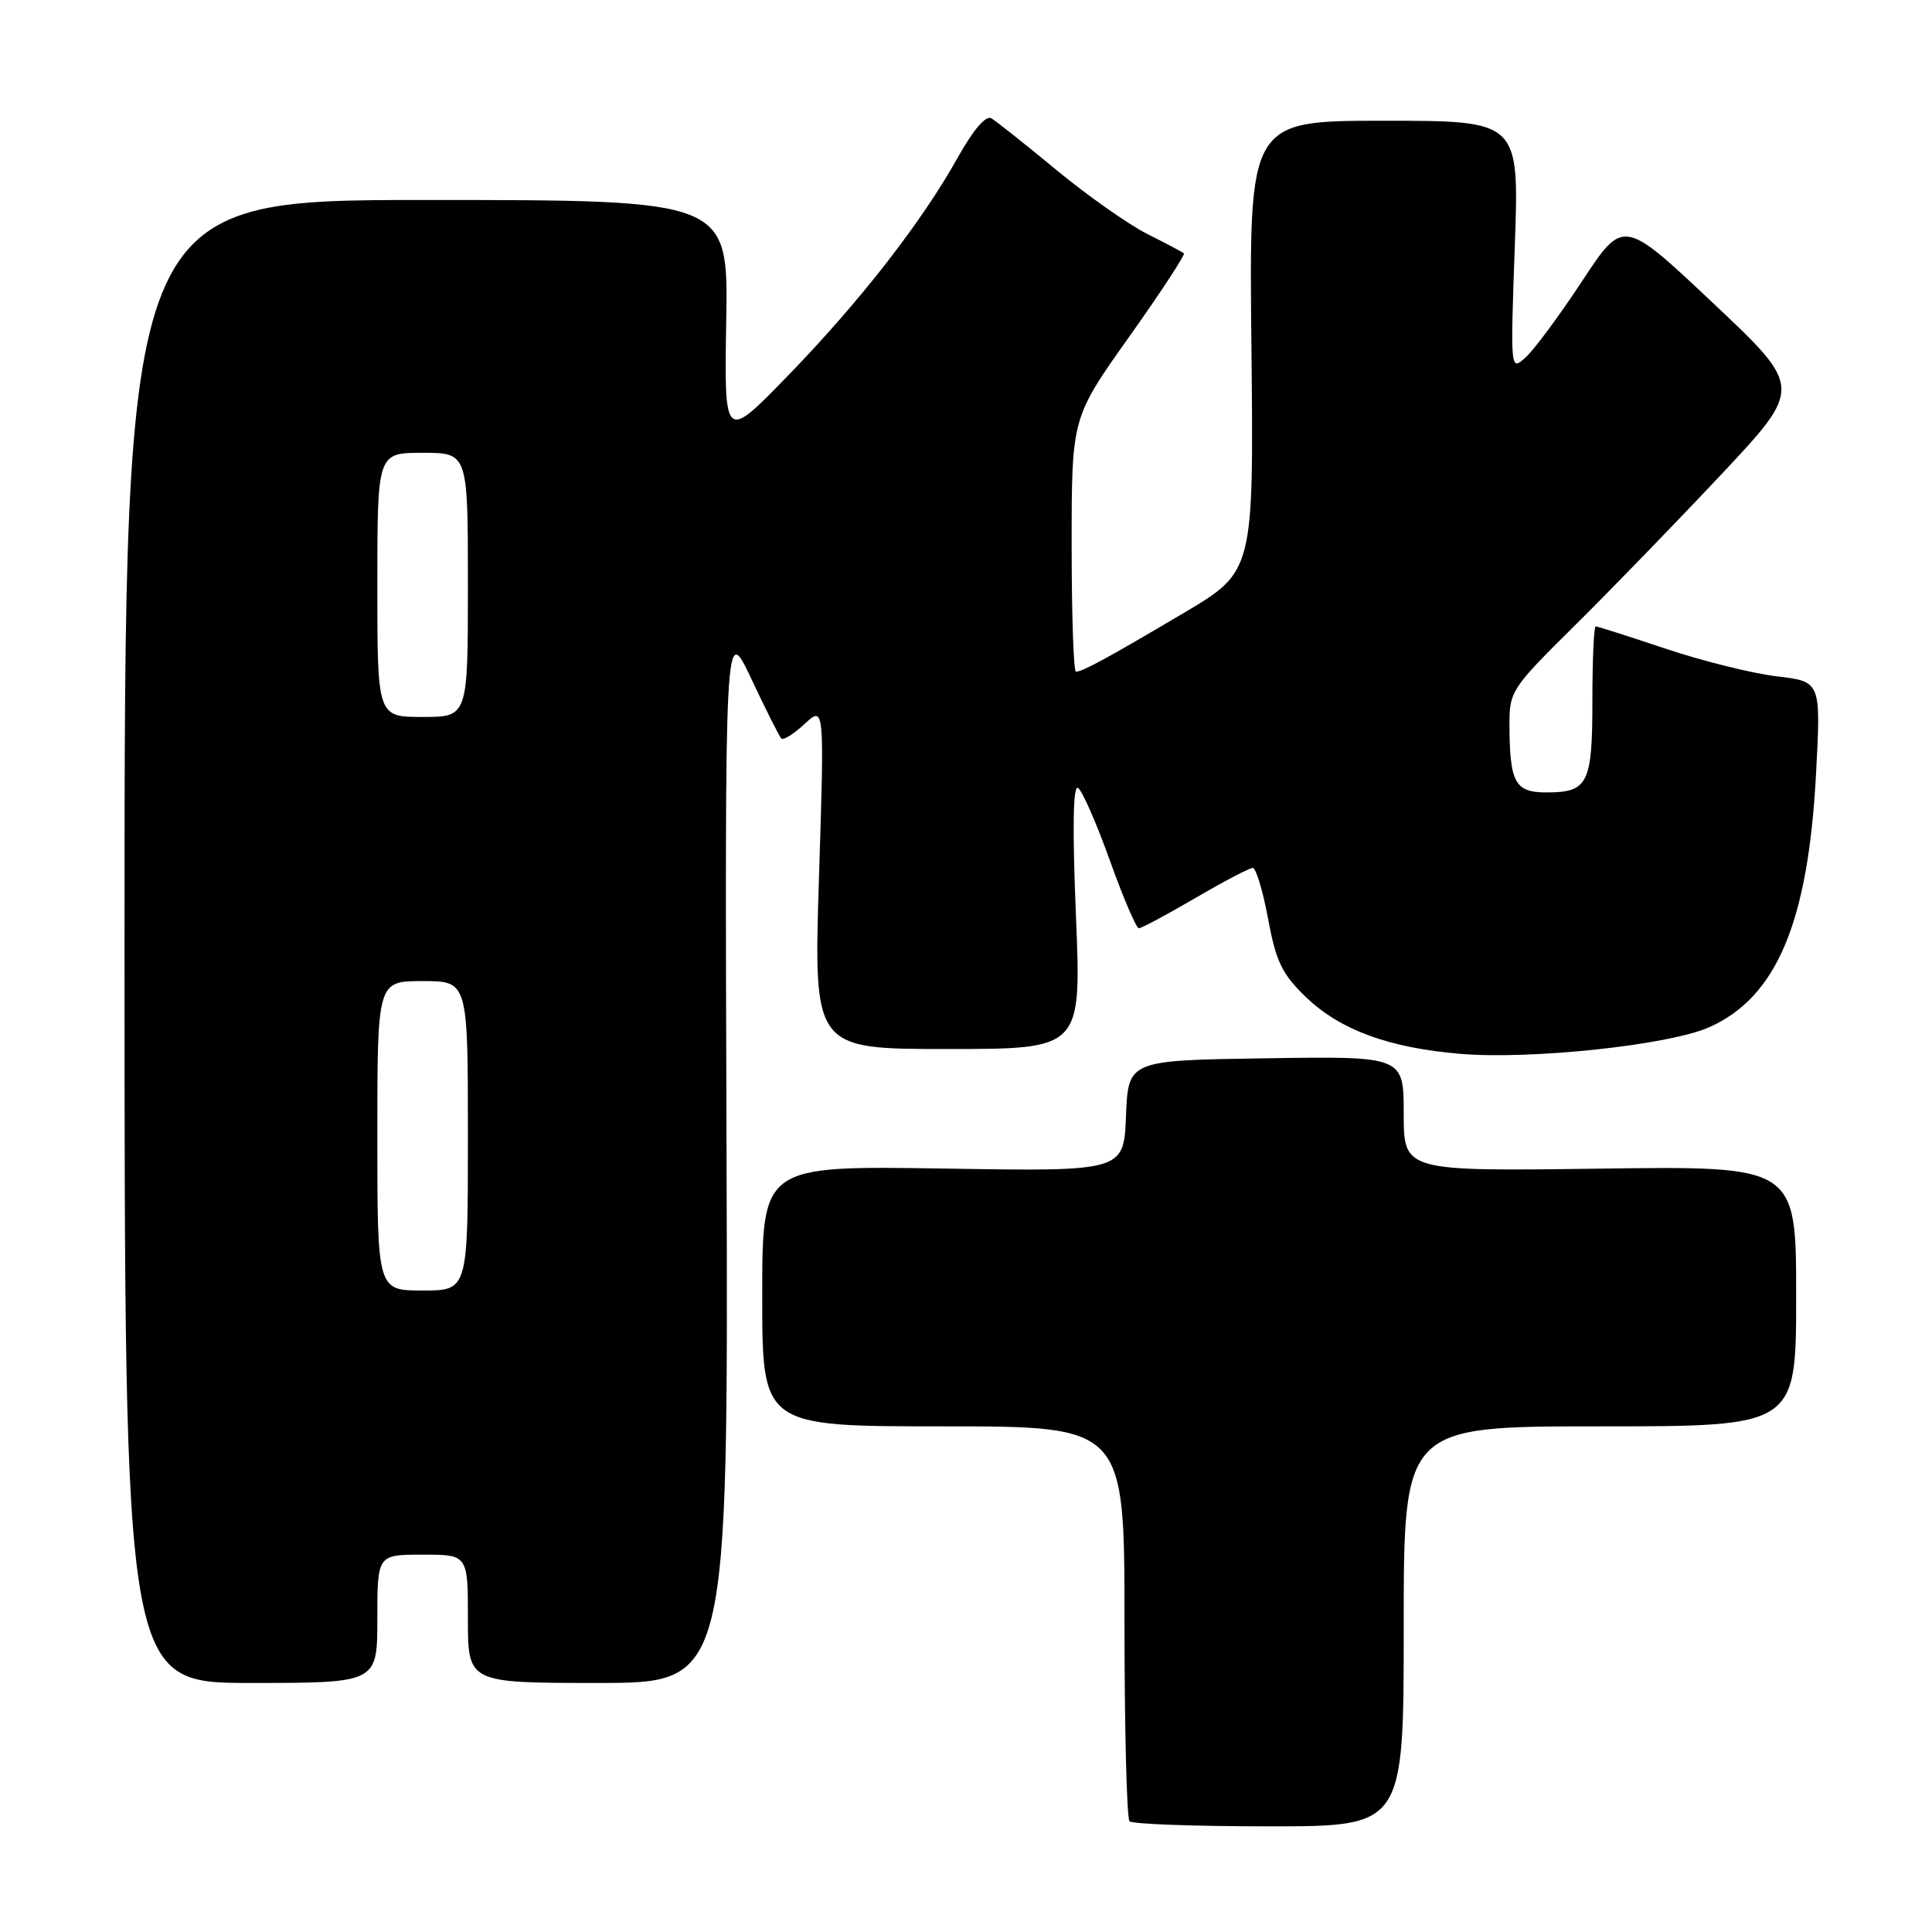 <?xml version="1.0" encoding="UTF-8" standalone="no"?>
<!DOCTYPE svg PUBLIC "-//W3C//DTD SVG 1.1//EN" "http://www.w3.org/Graphics/SVG/1.1/DTD/svg11.dtd" >
<svg xmlns="http://www.w3.org/2000/svg" xmlns:xlink="http://www.w3.org/1999/xlink" version="1.1" viewBox="0 0 256 256">
 <g >
 <path fill="currentColor"
d=" M 186.00 215.50 C 186.00 189.00 186.00 189.00 212.00 189.00 C 238.00 189.00 238.00 189.00 238.00 171.75 C 238.00 154.50 238.00 154.50 212.00 154.85 C 186.00 155.20 186.00 155.20 186.00 147.58 C 186.00 139.95 186.00 139.95 167.75 140.23 C 149.50 140.50 149.50 140.50 149.20 147.86 C 148.91 155.23 148.91 155.23 124.95 154.84 C 101.00 154.46 101.00 154.46 101.00 171.73 C 101.00 189.00 101.00 189.00 125.00 189.00 C 149.00 189.00 149.00 189.00 149.00 214.83 C 149.00 229.04 149.30 240.97 149.67 241.33 C 150.03 241.70 158.36 242.00 168.17 242.00 C 186.00 242.00 186.00 242.00 186.00 215.50 Z  M 50.00 214.50 C 50.00 206.00 50.00 206.00 56.00 206.00 C 62.00 206.00 62.00 206.00 62.00 214.50 C 62.00 223.00 62.00 223.00 79.25 223.00 C 96.50 223.00 96.50 223.00 96.27 152.75 C 96.04 82.50 96.04 82.50 99.55 89.94 C 101.48 94.04 103.27 97.60 103.53 97.86 C 103.79 98.13 105.19 97.25 106.62 95.92 C 109.24 93.50 109.24 93.50 108.52 116.25 C 107.80 139.00 107.80 139.00 125.54 139.00 C 143.29 139.00 143.29 139.00 142.57 121.39 C 142.09 109.75 142.18 104.00 142.84 104.40 C 143.39 104.74 145.29 109.07 147.06 114.01 C 148.83 118.95 150.56 123.00 150.90 123.00 C 151.25 123.00 154.61 121.20 158.38 119.00 C 162.14 116.80 165.57 115.00 166.00 115.00 C 166.42 115.00 167.34 118.04 168.03 121.75 C 169.08 127.44 169.88 129.07 173.05 132.13 C 177.58 136.48 184.05 138.85 193.50 139.64 C 202.91 140.43 221.12 138.48 226.44 136.13 C 235.39 132.17 239.58 122.28 240.63 102.61 C 241.29 90.31 241.29 90.31 235.45 89.62 C 232.23 89.24 225.62 87.60 220.75 85.97 C 215.87 84.34 211.69 83.00 211.44 83.00 C 211.20 83.00 211.00 87.41 211.00 92.80 C 211.00 103.85 210.43 105.00 204.92 105.00 C 200.73 105.00 200.04 103.72 200.01 95.98 C 200.00 91.62 200.31 91.15 208.57 82.98 C 213.29 78.32 222.04 69.29 228.02 62.93 C 238.88 51.36 238.88 51.36 226.99 40.16 C 215.10 28.95 215.10 28.95 209.65 37.23 C 206.65 41.79 203.28 46.34 202.16 47.35 C 200.13 49.19 200.13 49.19 200.72 32.60 C 201.31 16.00 201.31 16.00 183.40 16.00 C 165.50 16.00 165.50 16.00 165.82 45.86 C 166.13 75.73 166.13 75.73 156.82 81.24 C 146.70 87.23 143.44 89.00 142.57 89.00 C 142.25 89.00 142.00 81.43 142.00 72.18 C 142.00 55.36 142.00 55.36 149.62 44.63 C 153.81 38.73 157.07 33.75 156.87 33.57 C 156.66 33.39 154.47 32.23 152.00 30.99 C 149.53 29.74 144.12 25.94 140.00 22.54 C 135.88 19.13 131.98 16.04 131.35 15.67 C 130.63 15.26 128.97 17.20 126.98 20.75 C 122.16 29.39 114.08 39.79 104.52 49.66 C 95.96 58.50 95.96 58.50 96.23 42.50 C 96.50 26.50 96.50 26.50 56.50 26.50 C 16.50 26.50 16.50 26.50 16.50 124.75 C 16.50 223.00 16.50 223.00 33.25 223.00 C 50.00 223.00 50.00 223.00 50.00 214.50 Z  M 50.00 150.50 C 50.00 130.00 50.00 130.00 56.00 130.00 C 62.00 130.00 62.00 130.00 62.00 150.50 C 62.00 171.00 62.00 171.00 56.00 171.00 C 50.00 171.00 50.00 171.00 50.00 150.50 Z  M 50.00 77.50 C 50.00 60.00 50.00 60.00 56.00 60.00 C 62.00 60.00 62.00 60.00 62.00 77.50 C 62.00 95.00 62.00 95.00 56.00 95.00 C 50.00 95.00 50.00 95.00 50.00 77.50 Z "/>
</g>
</svg>